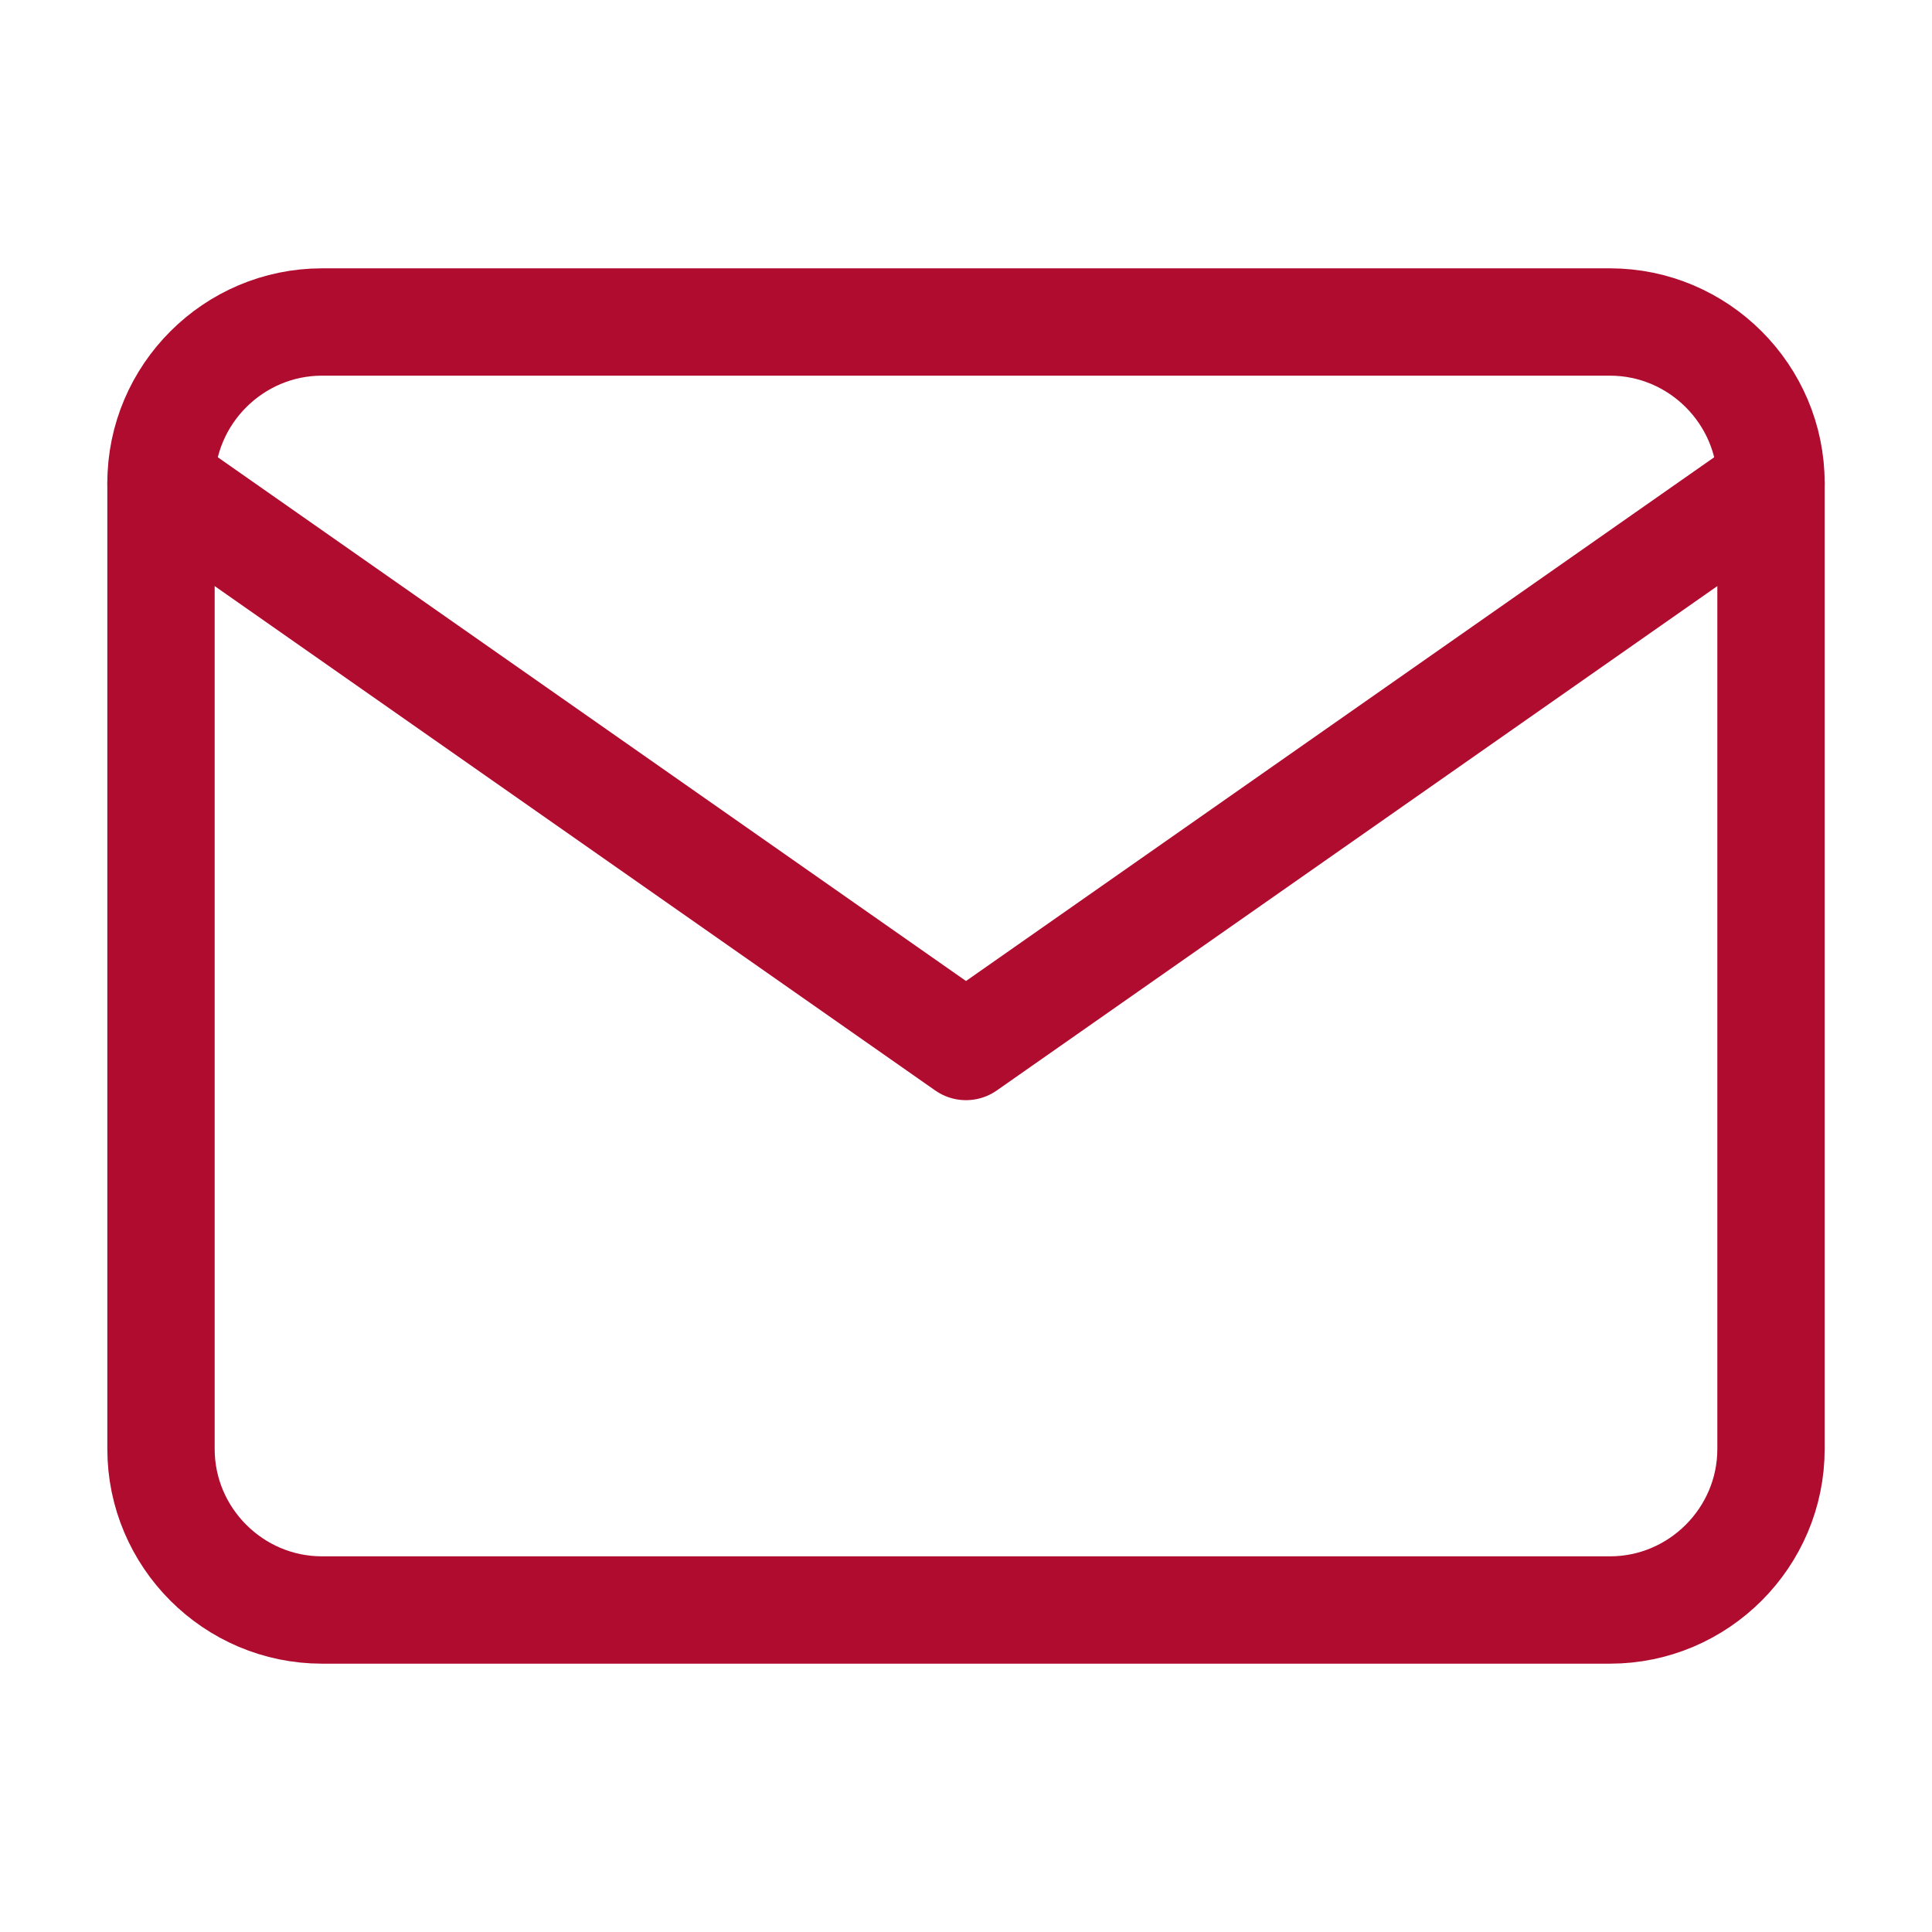 <svg width="18" height="18" viewBox="0 0 18 18" fill="none" xmlns="http://www.w3.org/2000/svg">
<path d="M3 3H15C15.825 3 16.5 3.675 16.5 4.5V13.5C16.5 14.325 15.825 15 15 15H3C2.175 15 1.5 14.325 1.5 13.5V4.5C1.5 3.675 2.175 3 3 3Z" stroke="#B00C2F" stroke-linecap="round" stroke-linejoin="round"/>
<path d="M16.5 4.5L9 9.75L1.5 4.5" stroke="#B00C2F" stroke-linecap="round" stroke-linejoin="round"/>
</svg>
